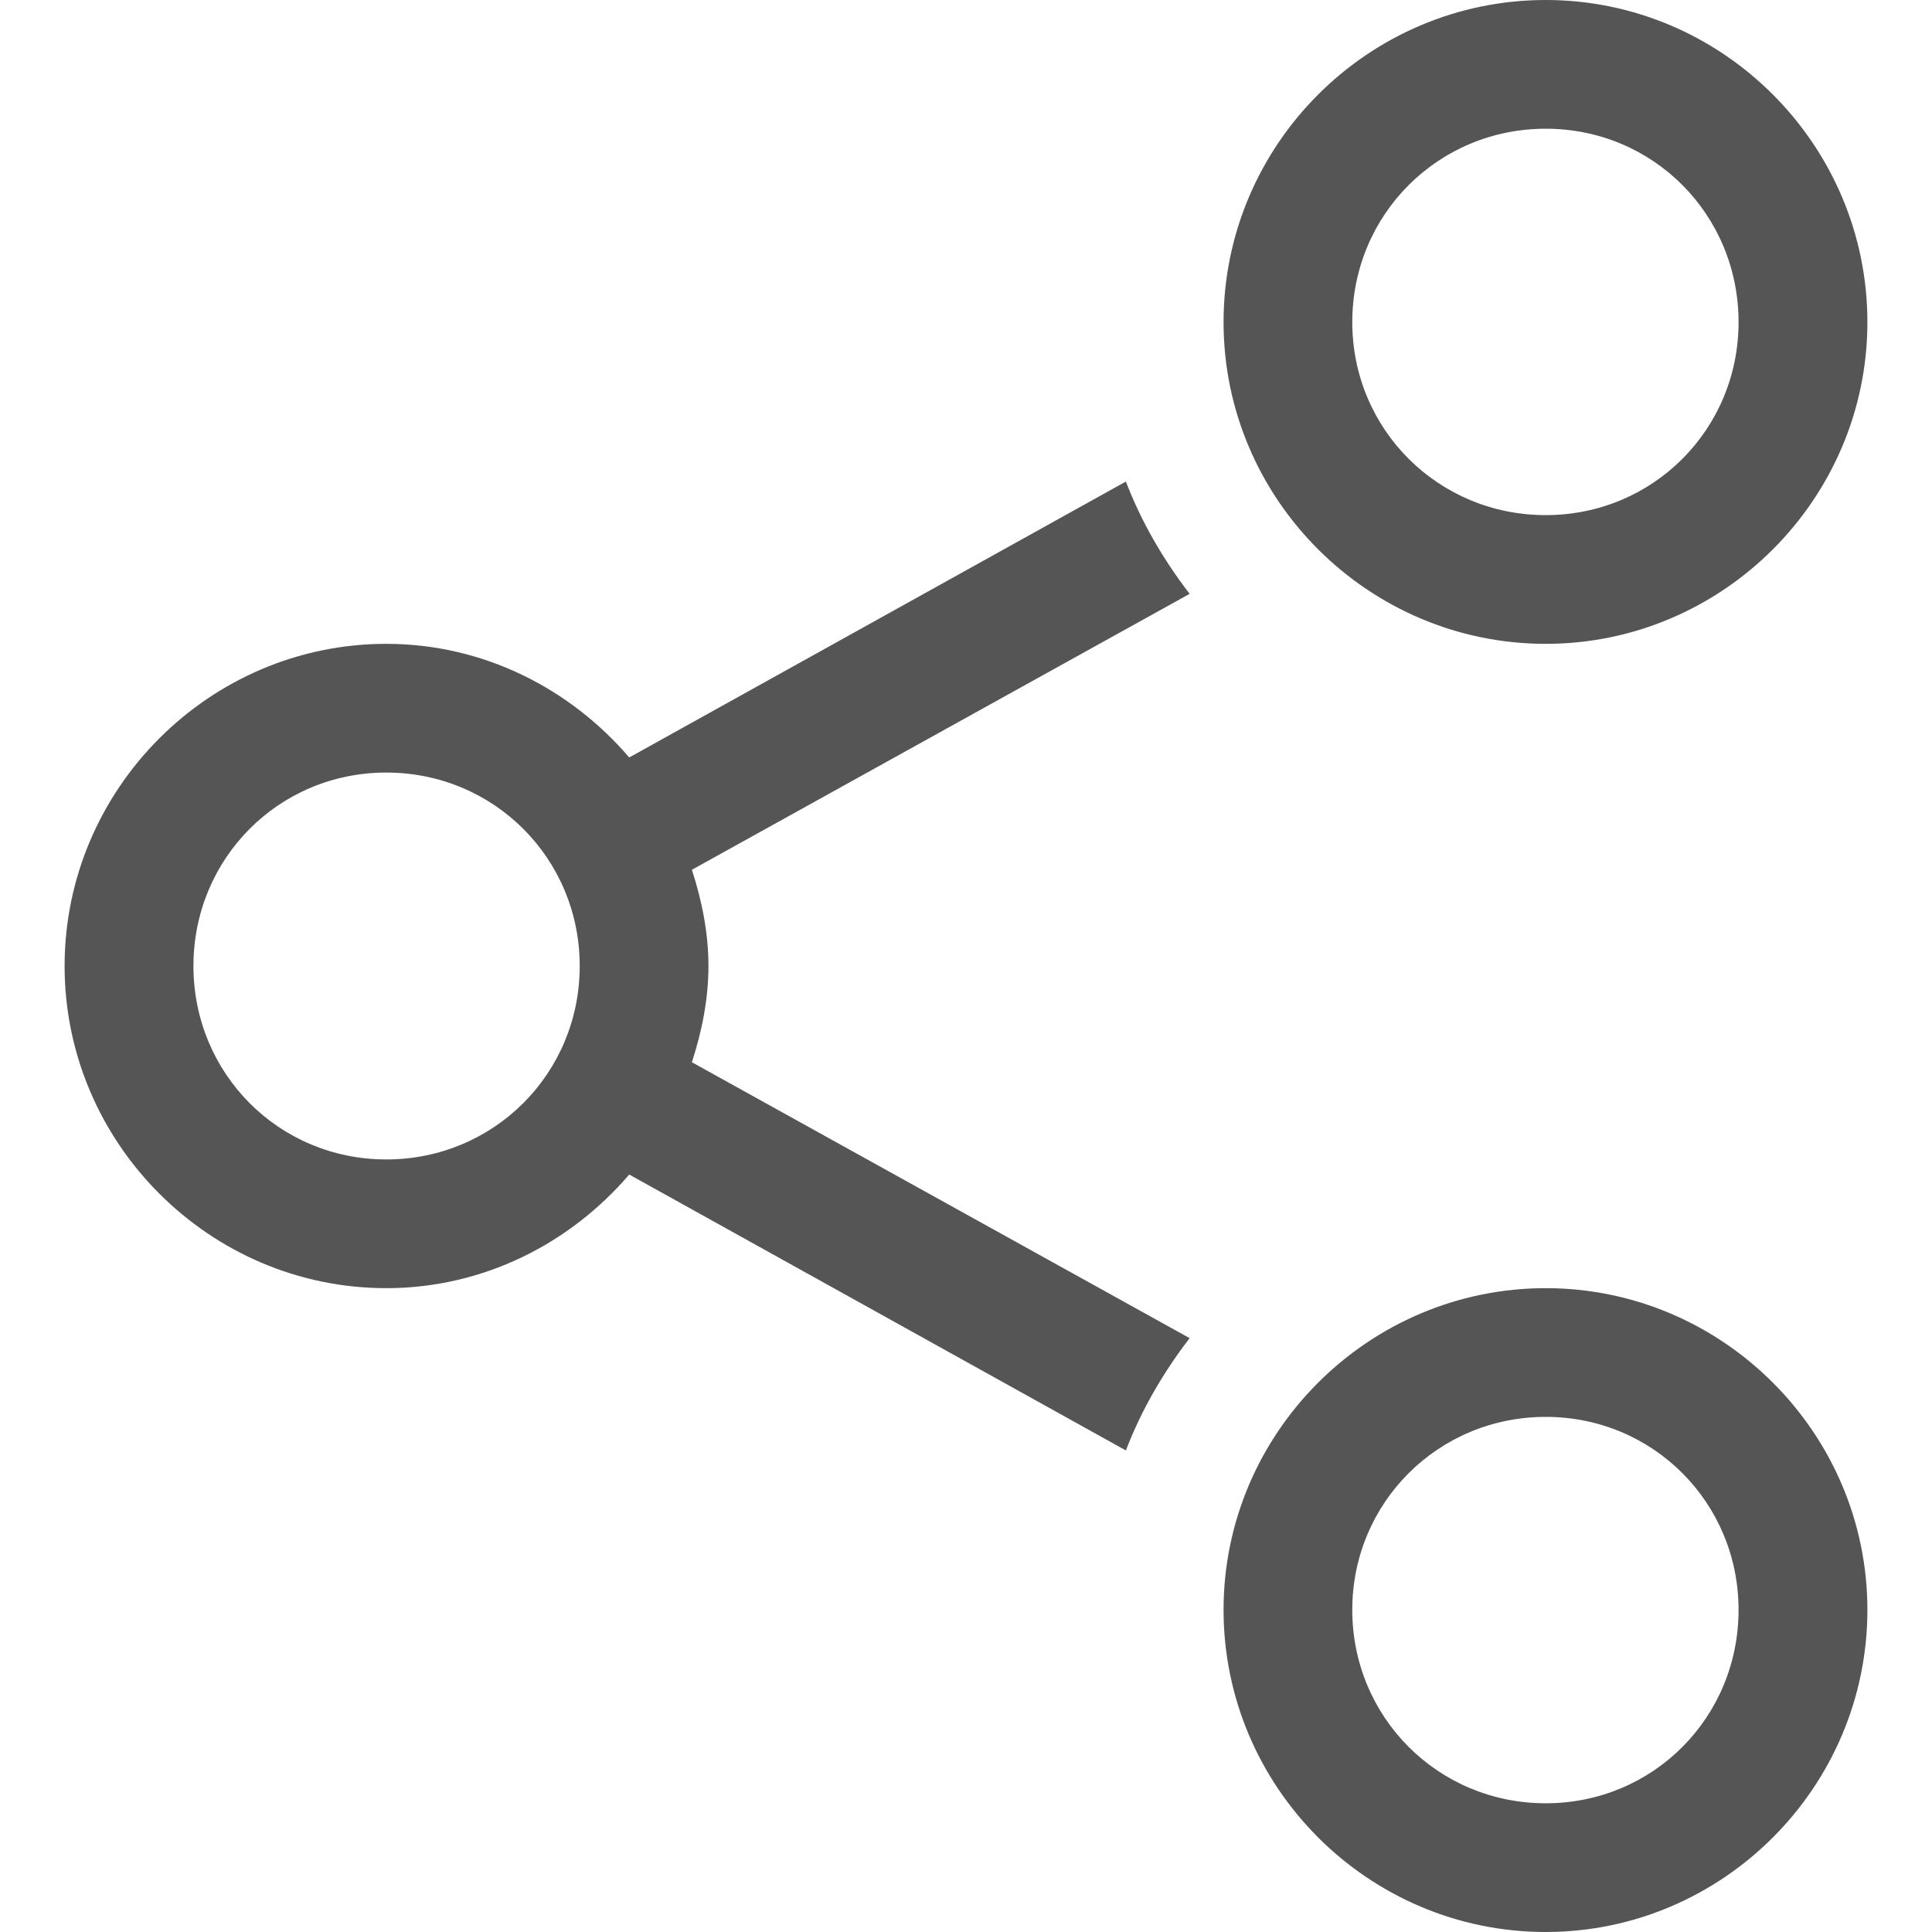 
<svg xmlns="http://www.w3.org/2000/svg" xmlns:xlink="http://www.w3.org/1999/xlink" width="16px" height="16px" viewBox="0 0 16 16" version="1.1">
<g id="surface1">
<path style=" stroke:none;fill-rule:nonzero;fill:#555555;fill-opacity:1;" d="M 15.465 2.668 C 15.465 1.199 14.266 0 12.801 0 C 11.332 0 10.133 1.199 10.133 2.668 C 10.133 4.133 11.332 5.332 12.801 5.332 C 14.266 5.332 15.465 4.133 15.465 2.668 Z M 15.465 13.332 C 15.465 11.867 14.266 10.668 12.801 10.668 C 11.332 10.668 10.133 11.867 10.133 13.332 C 10.133 14.801 11.332 16 12.801 16 C 14.266 16 15.465 14.801 15.465 13.332 Z M 14.398 2.668 C 14.398 3.555 13.691 4.266 12.801 4.266 C 11.91 4.266 11.199 3.555 11.199 2.668 C 11.199 1.777 11.91 1.066 12.801 1.066 C 13.691 1.066 14.398 1.777 14.398 2.668 Z M 14.398 13.332 C 14.398 14.223 13.691 14.934 12.801 14.934 C 11.91 14.934 11.199 14.223 11.199 13.332 C 11.199 12.445 11.91 11.734 12.801 11.734 C 13.691 11.734 14.398 12.445 14.398 13.332 Z M 9.852 4.918 C 9.633 4.633 9.453 4.324 9.324 3.988 L 5.211 6.273 C 4.723 5.703 4.004 5.332 3.199 5.332 C 1.734 5.332 0.535 6.535 0.535 8 C 0.535 9.465 1.734 10.668 3.199 10.668 C 4.004 10.668 4.723 10.297 5.211 9.727 L 9.324 12.012 C 9.453 11.676 9.633 11.367 9.852 11.082 L 5.73 8.797 C 5.812 8.543 5.867 8.277 5.867 8 C 5.867 7.723 5.812 7.457 5.73 7.203 Z M 4.801 8 C 4.801 8.891 4.09 9.602 3.199 9.602 C 2.309 9.602 1.602 8.891 1.602 8 C 1.602 7.109 2.309 6.398 3.199 6.398 C 4.09 6.398 4.801 7.109 4.801 8 Z M 4.801 8 "/>
</g>
</svg>
